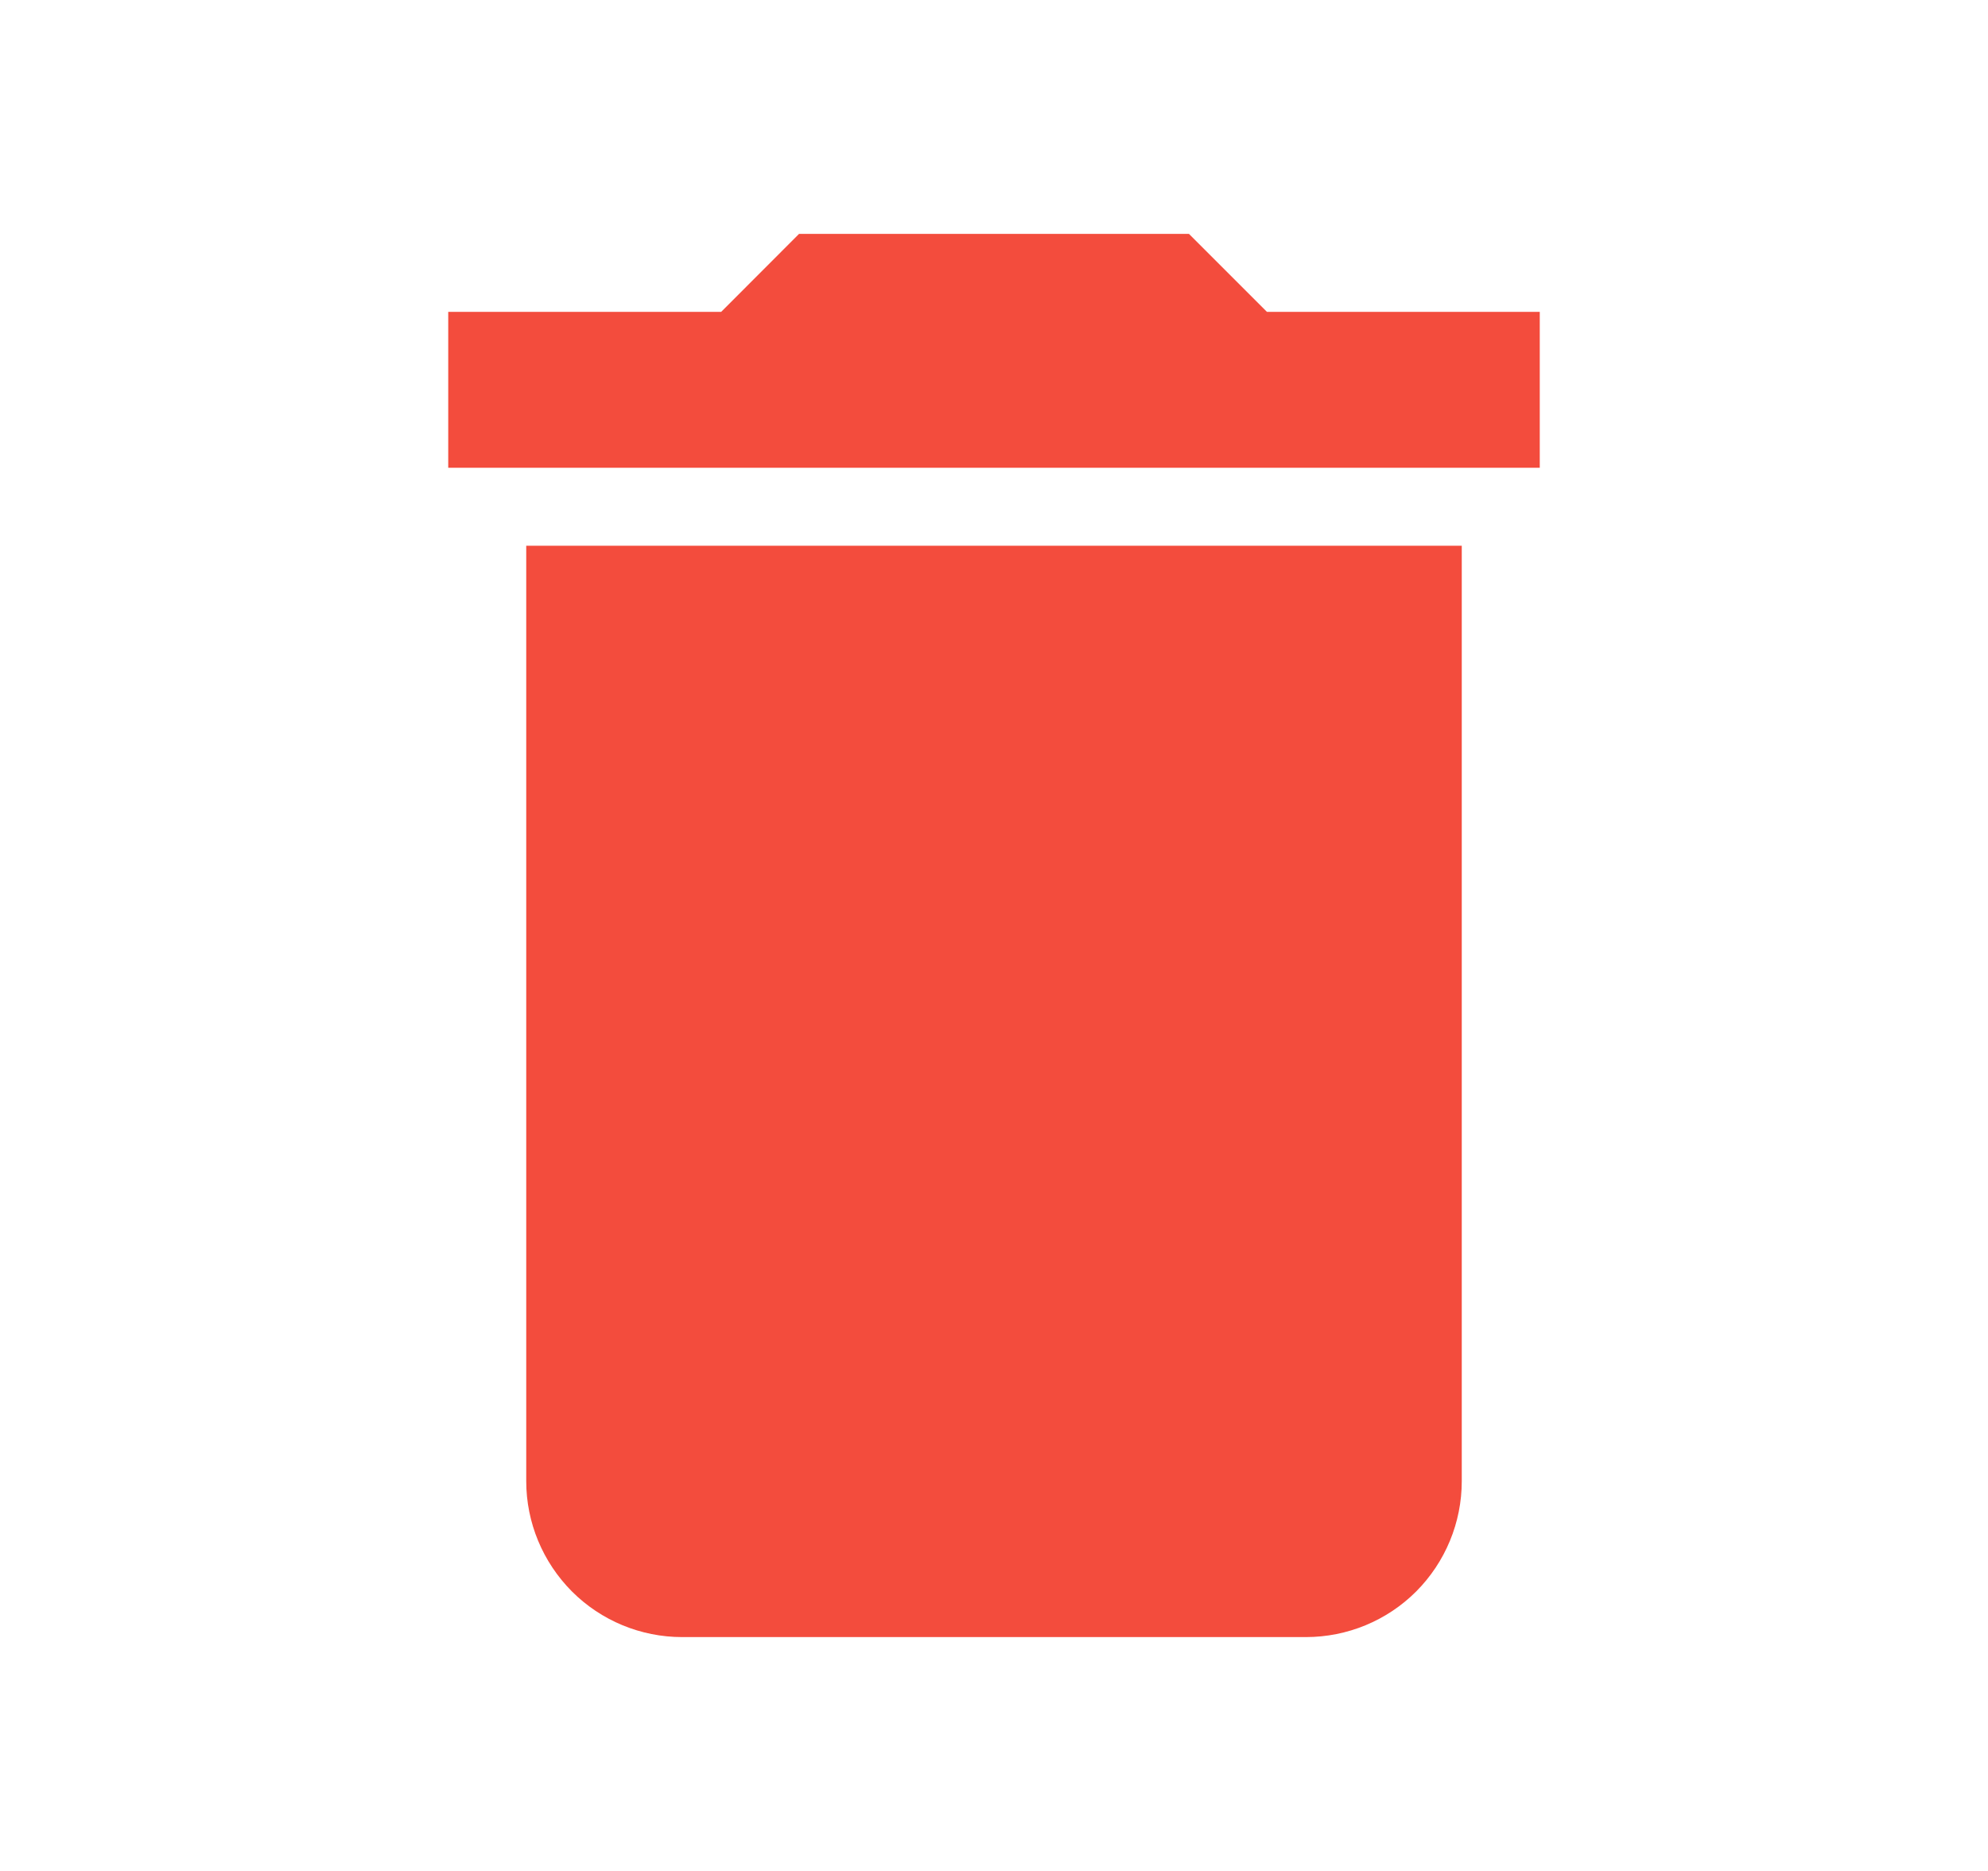 <svg width="17" height="16" viewBox="0 0 17 16" fill="none" xmlns="http://www.w3.org/2000/svg">
<path d="M13.167 2.667H10.834L10.167 2H6.833L6.167 2.667H3.833V4H13.167M4.5 12.667C4.5 13.02 4.641 13.359 4.891 13.61C5.141 13.86 5.48 14 5.833 14H11.167C11.521 14 11.86 13.86 12.11 13.61C12.36 13.359 12.5 13.02 12.5 12.667V4.667H4.5V12.667Z" fill="#F34C3D"/>
</svg>
